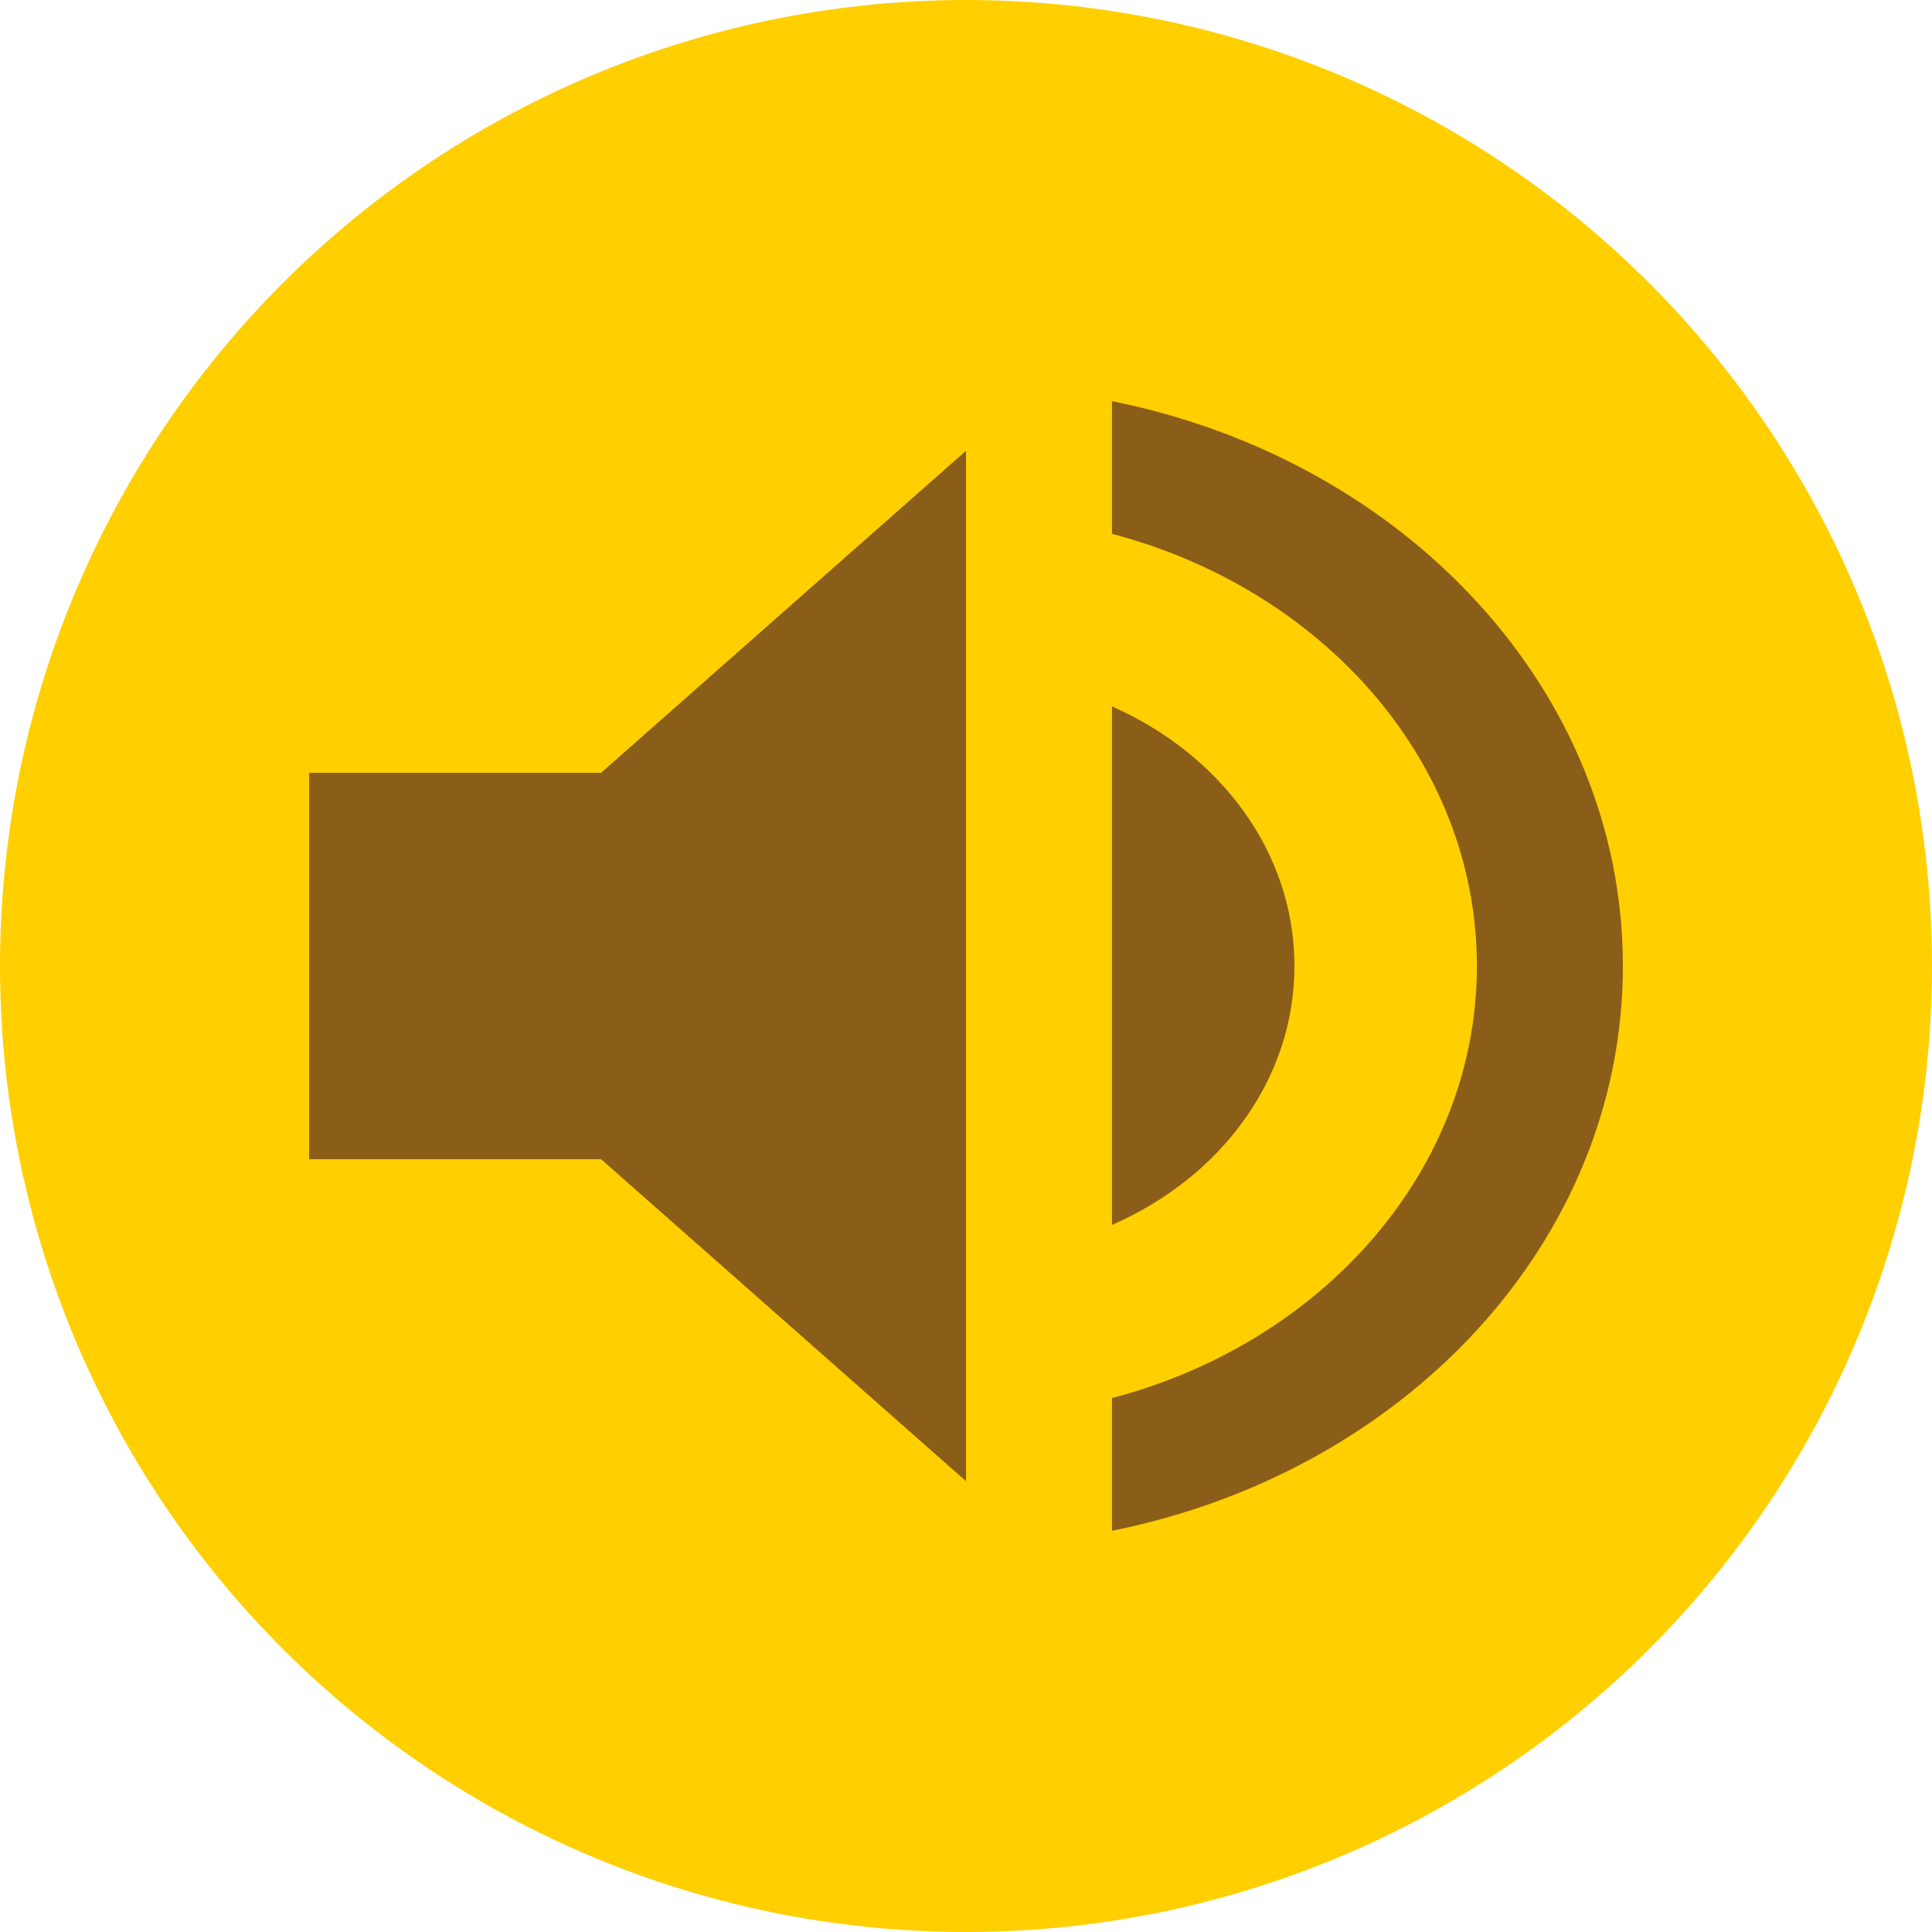 <svg width="25" height="25" viewBox="0 0 25 25" fill="none" xmlns="http://www.w3.org/2000/svg">
<circle cx="12.5" cy="12.5" r="12.5" fill="#FFCF00"/>
<path fill-rule="evenodd" clip-rule="evenodd" d="M4 10V15H7.778L12.5 19.166V5.833L7.778 10H4ZM16.75 12.5C16.75 11.025 15.787 9.758 14.389 9.141V15.85C15.787 15.241 16.75 13.975 16.75 12.5ZM14.389 5.191V6.908C17.118 7.625 19.111 9.858 19.111 12.5C19.111 15.141 17.118 17.375 14.389 18.091V19.808C18.176 19.05 21 16.066 21 12.5C21 8.933 18.176 5.95 14.389 5.191Z" fill="#8A5E18"/>
</svg>

